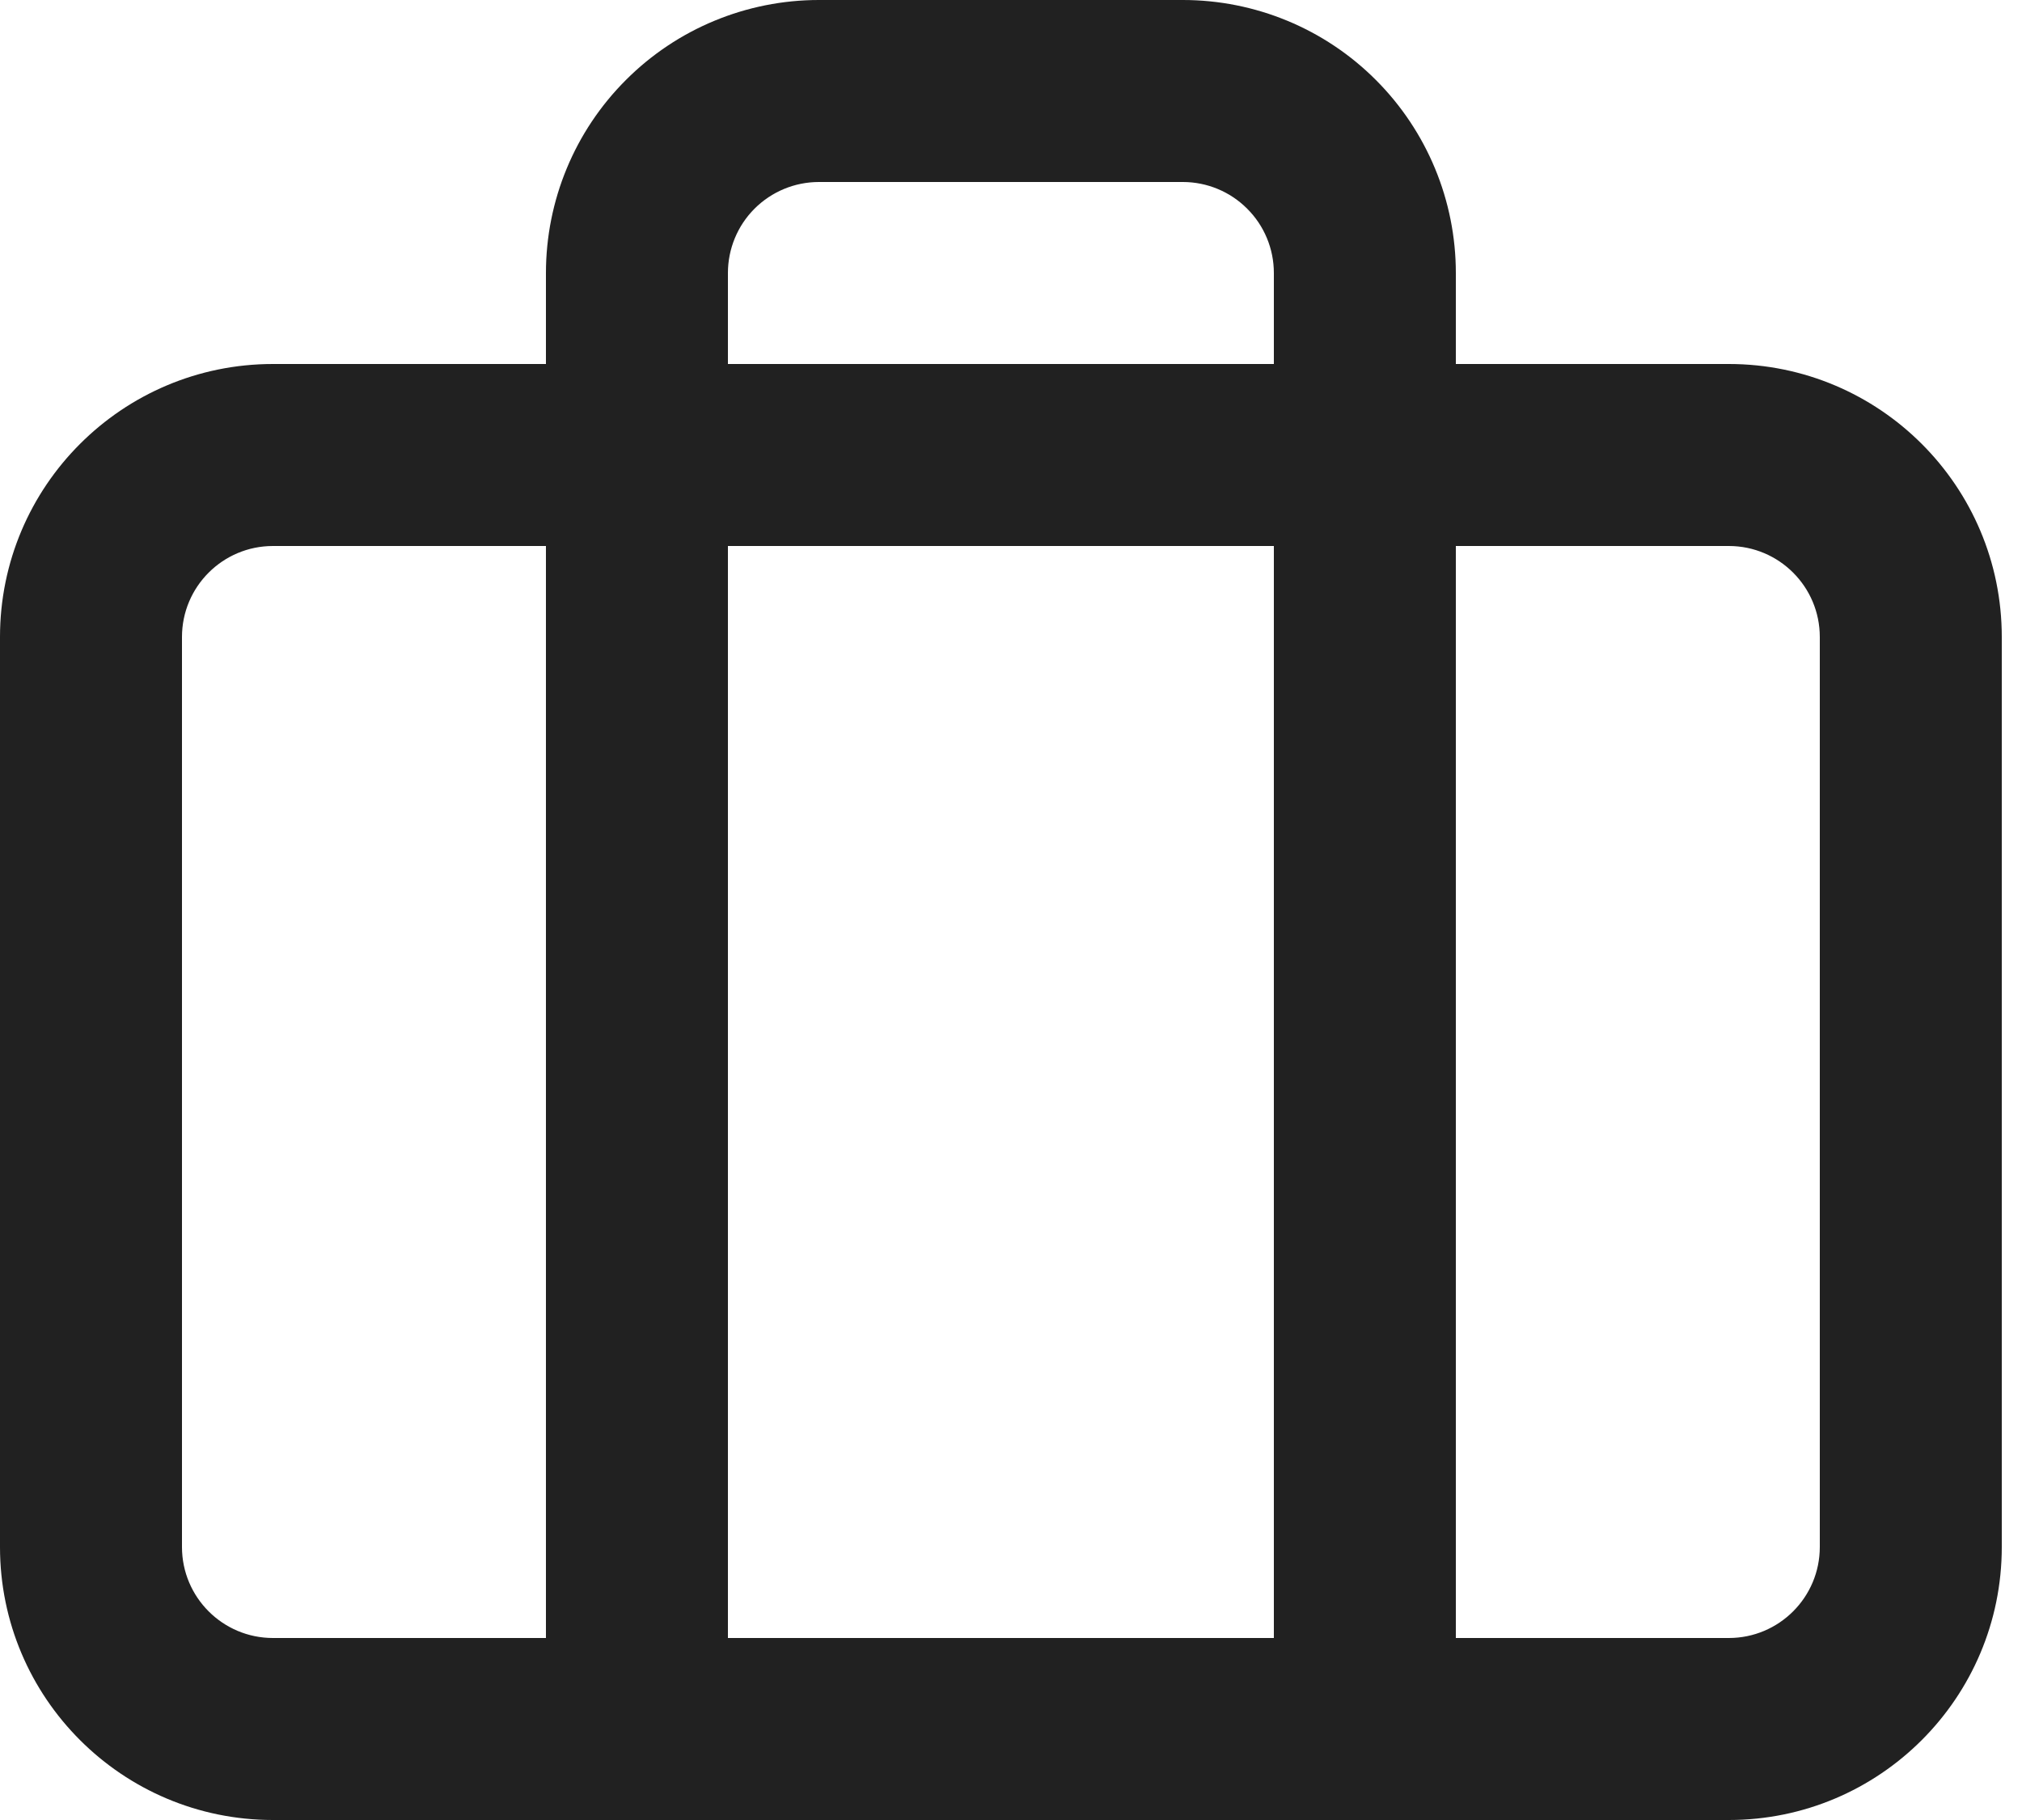 <svg width="20" height="18" viewBox="0 0 20 18" fill="none" xmlns="http://www.w3.org/2000/svg">
<path fill-rule="evenodd" clip-rule="evenodd" d="M2.7 5.4C2.203 5.4 1.8 5.803 1.8 6.3V15.3C1.8 15.797 2.203 16.2 2.7 16.2H17.1C17.597 16.2 18 15.797 18 15.3V6.3C18 5.803 17.597 5.4 17.1 5.4H2.7ZM0 6.3C0 4.809 1.209 3.6 2.7 3.6H17.1C18.591 3.6 19.8 4.809 19.8 6.3V15.3C19.8 16.791 18.591 18 17.1 18H2.7C1.209 18 0 16.791 0 15.3V6.3Z" fill="#212121"/>
<path fill-rule="evenodd" clip-rule="evenodd" d="M6.191 0.791C6.697 0.284 7.384 0 8.1 0H11.7C12.416 0 13.103 0.284 13.609 0.791C14.115 1.297 14.4 1.984 14.4 2.7V17.1C14.4 17.597 13.997 18 13.5 18C13.003 18 12.6 17.597 12.6 17.1V2.7C12.6 2.461 12.505 2.232 12.336 2.064C12.168 1.895 11.938 1.8 11.7 1.8H8.1C7.861 1.8 7.632 1.895 7.463 2.064C7.295 2.232 7.2 2.461 7.2 2.7V17.1C7.2 17.597 6.797 18 6.3 18C5.803 18 5.4 17.597 5.4 17.1V2.7C5.4 1.984 5.684 1.297 6.191 0.791Z" fill="#212121"/>
</svg>

